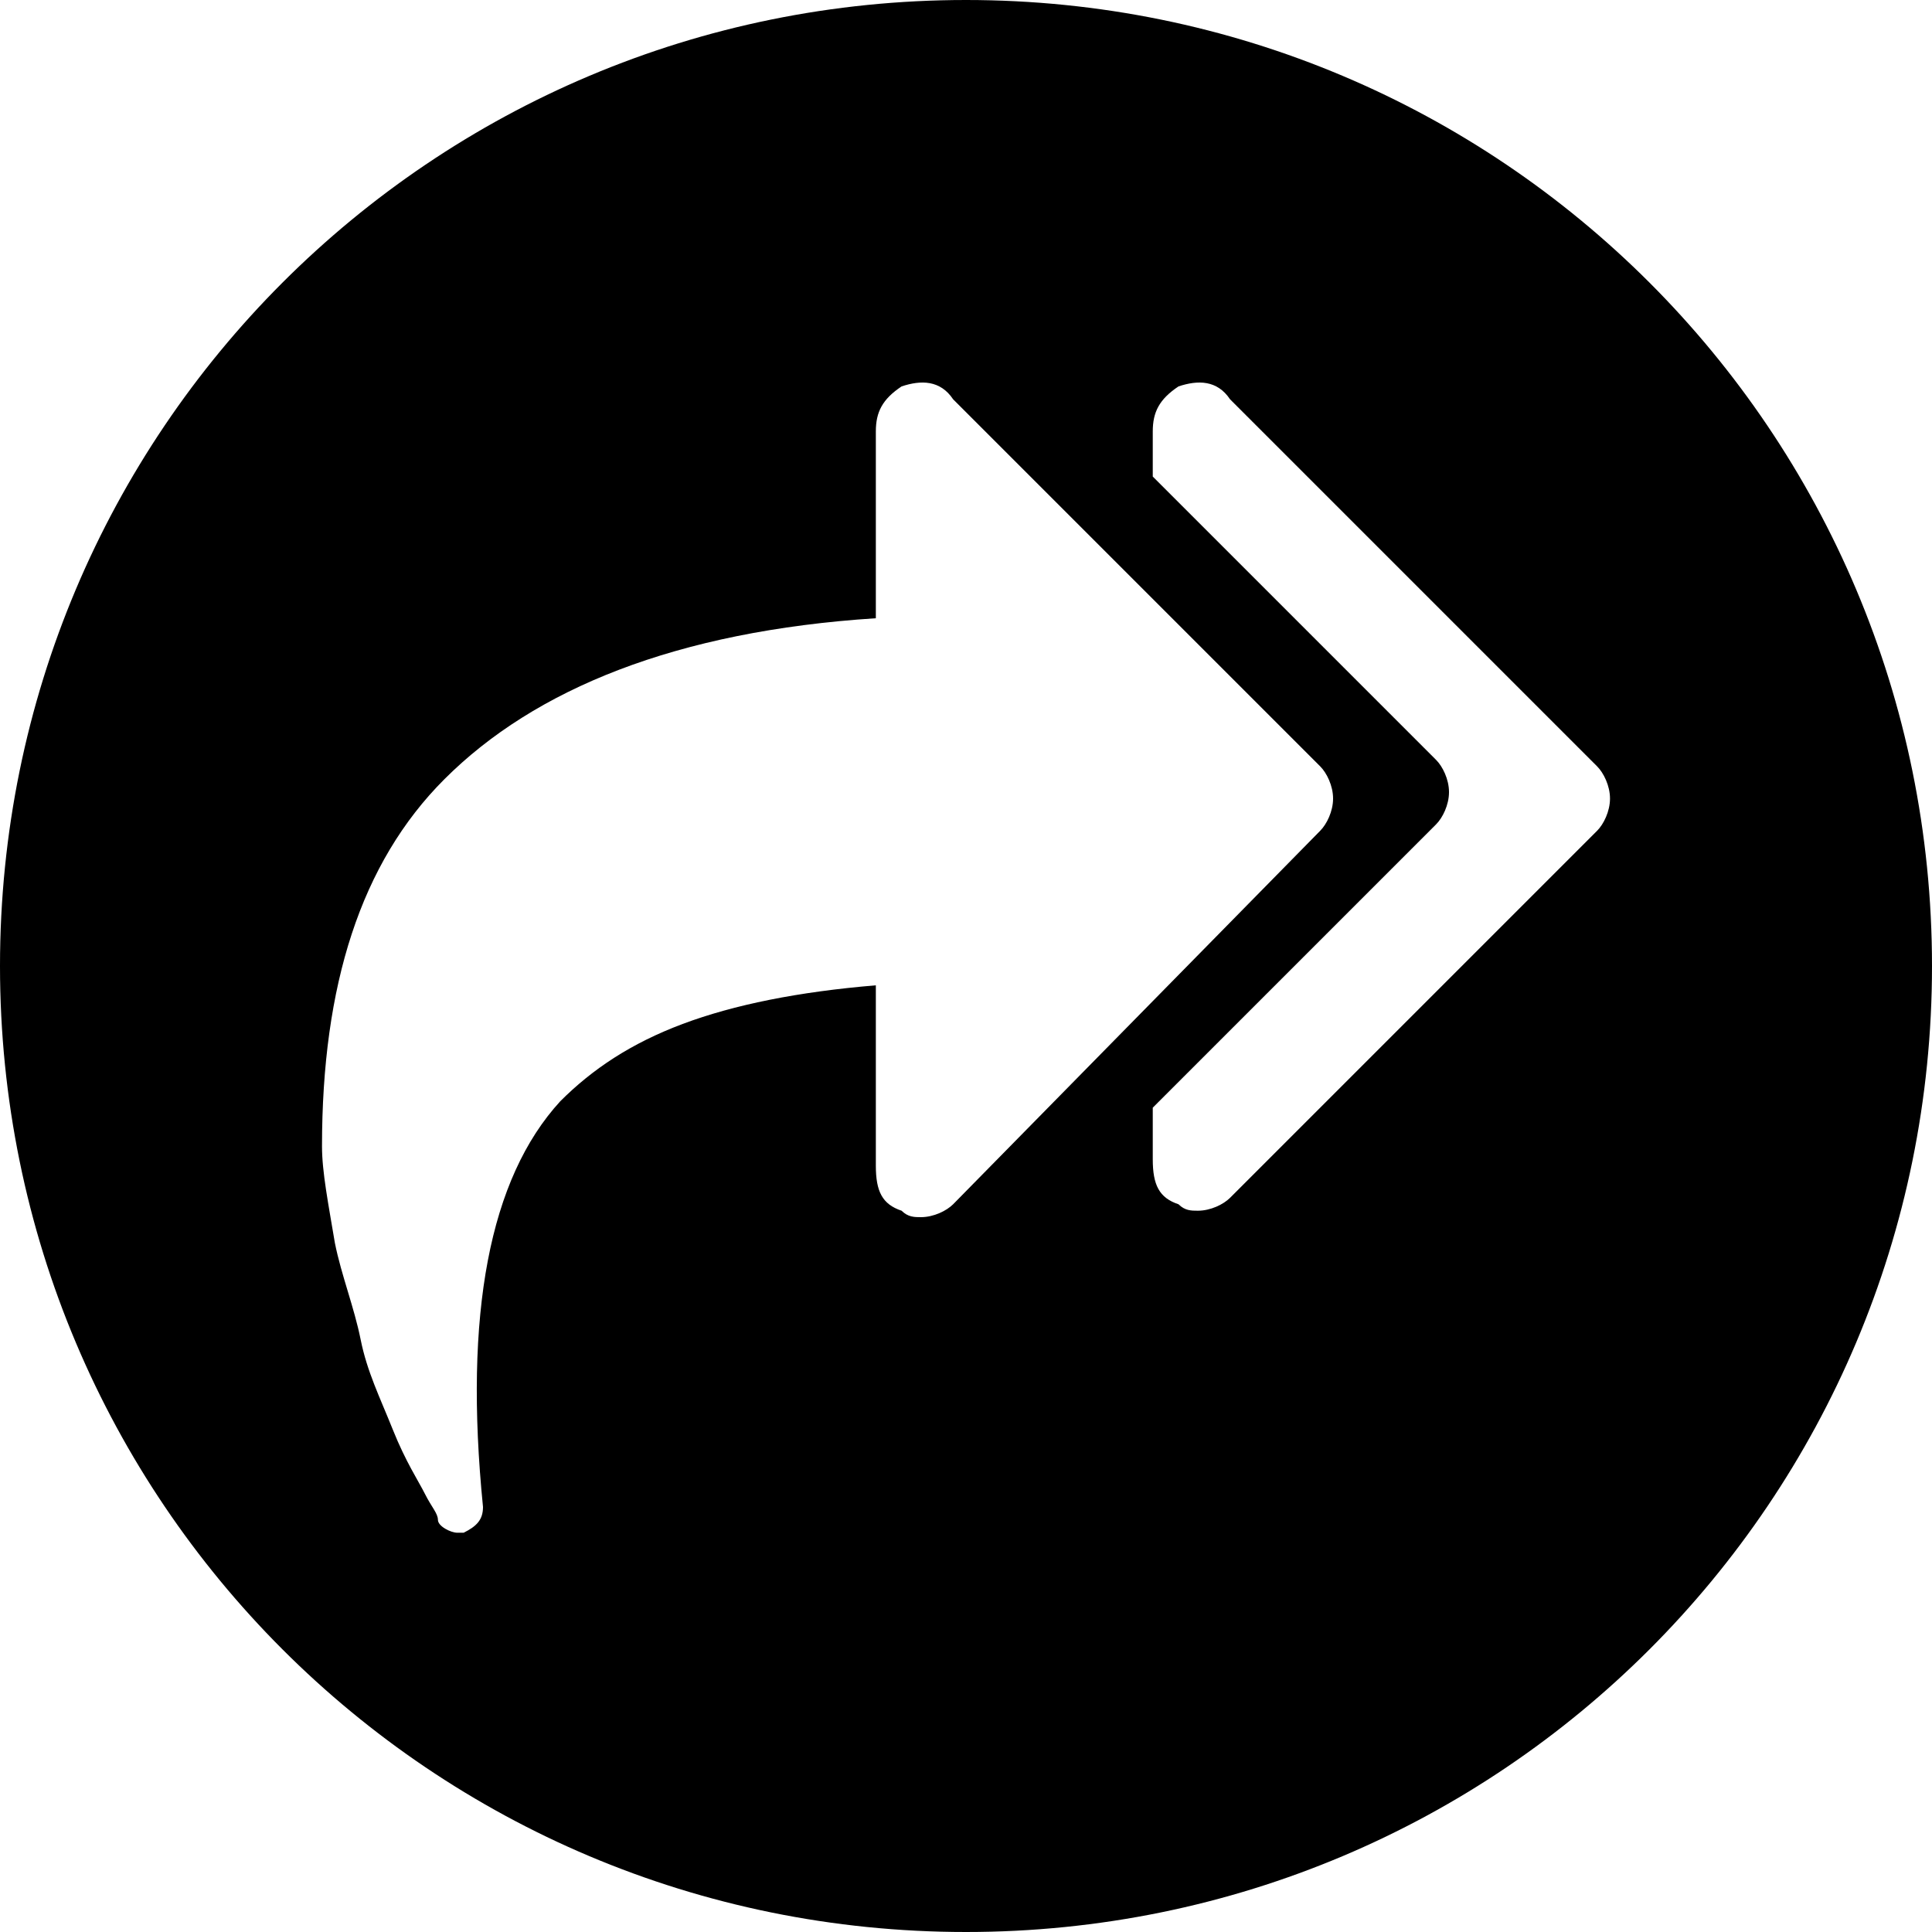 <?xml version="1.0" encoding="utf-8"?>
<!-- Generator: Adobe Illustrator 20.1.0, SVG Export Plug-In . SVG Version: 6.00 Build 0)  -->
<svg version="1.1" xmlns="http://www.w3.org/2000/svg" xmlns:xlink="http://www.w3.org/1999/xlink" x="0px" y="0px"
	 viewBox="0 0 30 30" style="enable-background:new 0 0 30 30;" xml:space="preserve">
<title>skip</title>
<desc>Created with Sketch.</desc>
<path d="M15,0C6.7,0,0,6.7,0,15c0,8.3,6.7,15,15,15c8.3,0,15-6.7,15-15C30,6.7,23.3,0,15,0z M14.8,18.7c-0.1,0.1-0.3,0.2-0.5,0.2
	c-0.1,0-0.2,0-0.3-0.1c-0.3-0.1-0.4-0.3-0.4-0.7v-2.8c-1.2,0.1-2.2,0.3-3,0.6s-1.4,0.7-1.9,1.2c-1.1,1.2-1.5,3.3-1.2,6.3
	c0,0.2-0.1,0.3-0.3,0.4c0,0-0.1,0-0.1,0c-0.1,0-0.3-0.1-0.3-0.2c0-0.1-0.1-0.2-0.2-0.4c-0.1-0.2-0.3-0.5-0.5-1
	c-0.2-0.5-0.4-0.9-0.5-1.4s-0.3-1-0.4-1.5C5.1,18.7,5,18.2,5,17.8c0-2.5,0.6-4.4,1.9-5.7c1.4-1.4,3.6-2.3,6.7-2.5V6.7
	c0-0.3,0.1-0.5,0.4-0.7c0.3-0.1,0.6-0.1,0.8,0.2l5.7,5.7c0.1,0.1,0.2,0.3,0.2,0.5c0,0.2-0.1,0.4-0.2,0.5L14.8,18.7z M24.8,12.9
	l-5.7,5.7c-0.1,0.1-0.3,0.2-0.5,0.2c-0.1,0-0.2,0-0.3-0.1c-0.3-0.1-0.4-0.3-0.4-0.7v-0.8l4.4-4.4c0.1-0.1,0.2-0.3,0.2-0.5
	c0-0.2-0.1-0.4-0.2-0.5l-4.4-4.4V6.7c0-0.3,0.1-0.5,0.4-0.7c0.3-0.1,0.6-0.1,0.8,0.2l5.7,5.7c0.1,0.1,0.2,0.3,0.2,0.5
	C25,12.6,24.9,12.8,24.8,12.9z"/>
</svg>
